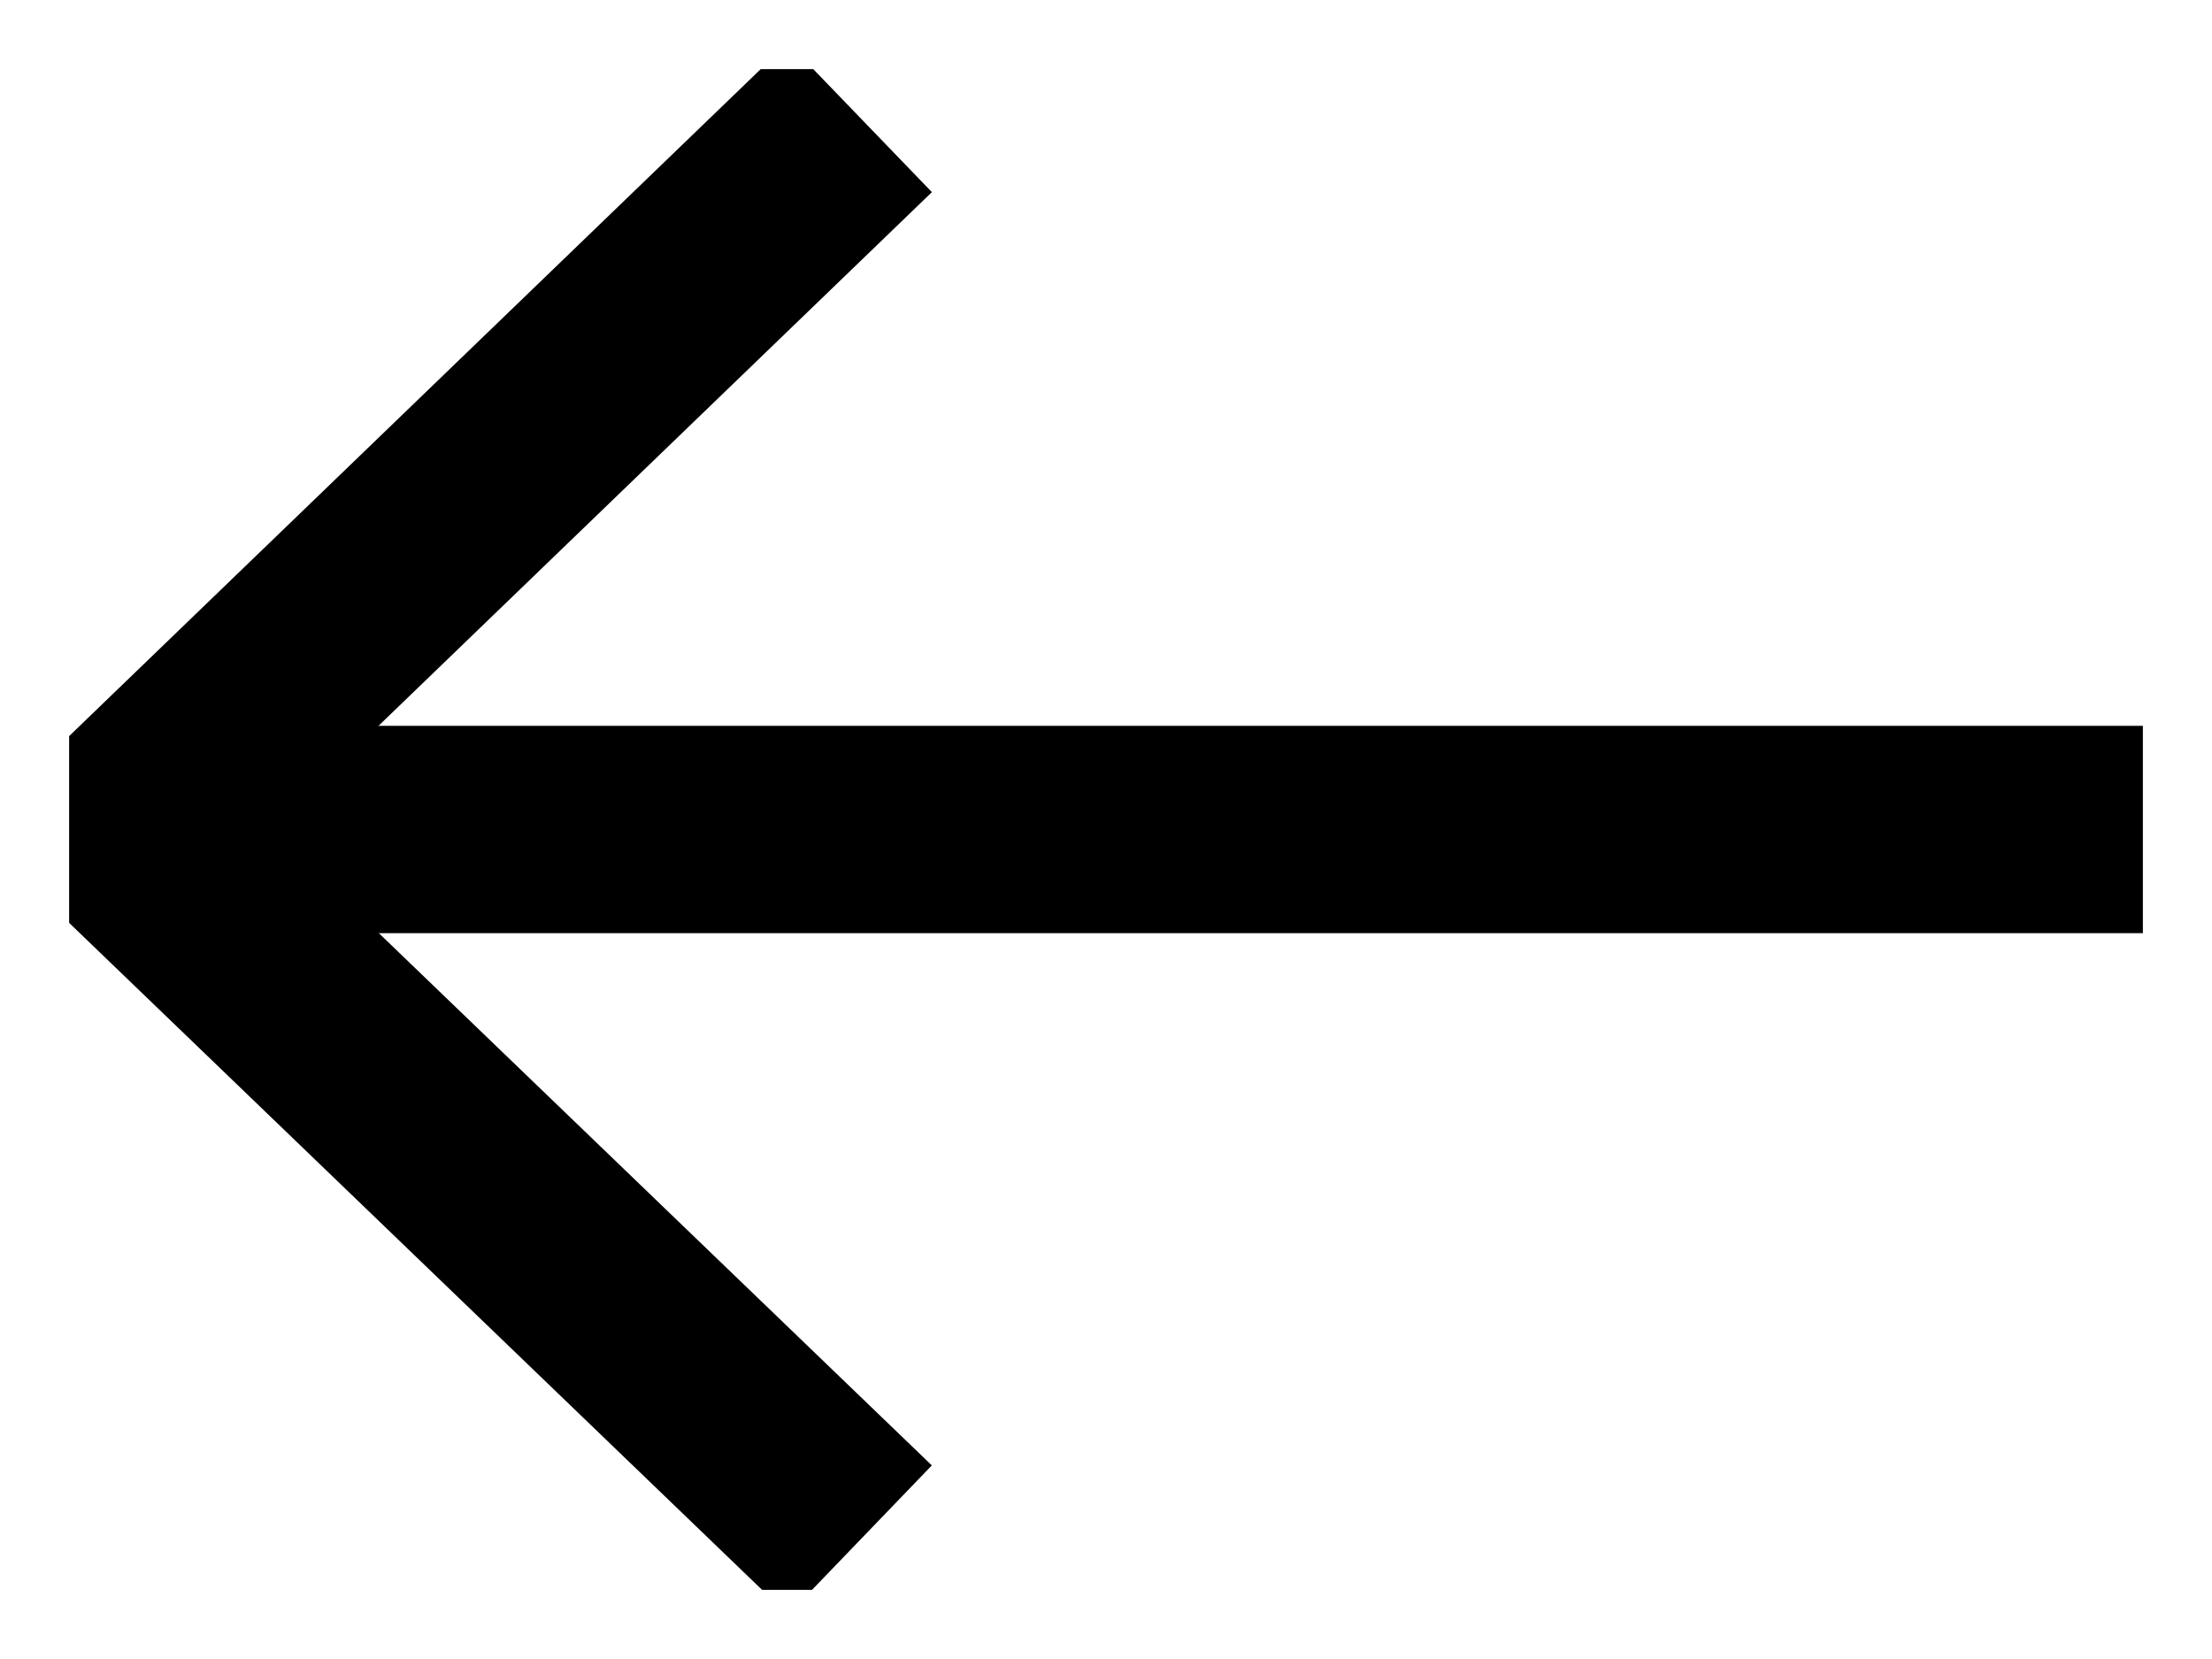 <svg width="16" height="12" viewBox="0 0 16 12" fill="none" xmlns="http://www.w3.org/2000/svg" xmlns:xlink="http://www.w3.org/1999/xlink">
	<desc>
			Created with Pixso.
	</desc>
	<defs>
		<clipPath id="clip1_519">
			<rect id="Frame" rx="0" width="15" height="11" transform="translate(0.5 0.5)" fill="white" fill-opacity="0"/>
		</clipPath>
	</defs>
	<rect id="Frame" rx="0" width="15" height="11" transform="translate(0.5 0.5)" fill="#FFFFFF" fill-opacity="0"/>
	<g clip-path="url(#clip1_519)">
		<path id="Vector" d="M0.88 6L16 6" stroke="#000000" stroke-opacity="1" stroke-width="1.5"/>
		<path id="Vector" d="M6.22 11.14L0.88 6L6.22 0.85" stroke="#000000" stroke-opacity="1" stroke-width="1.5"/>
	</g>
</svg>
